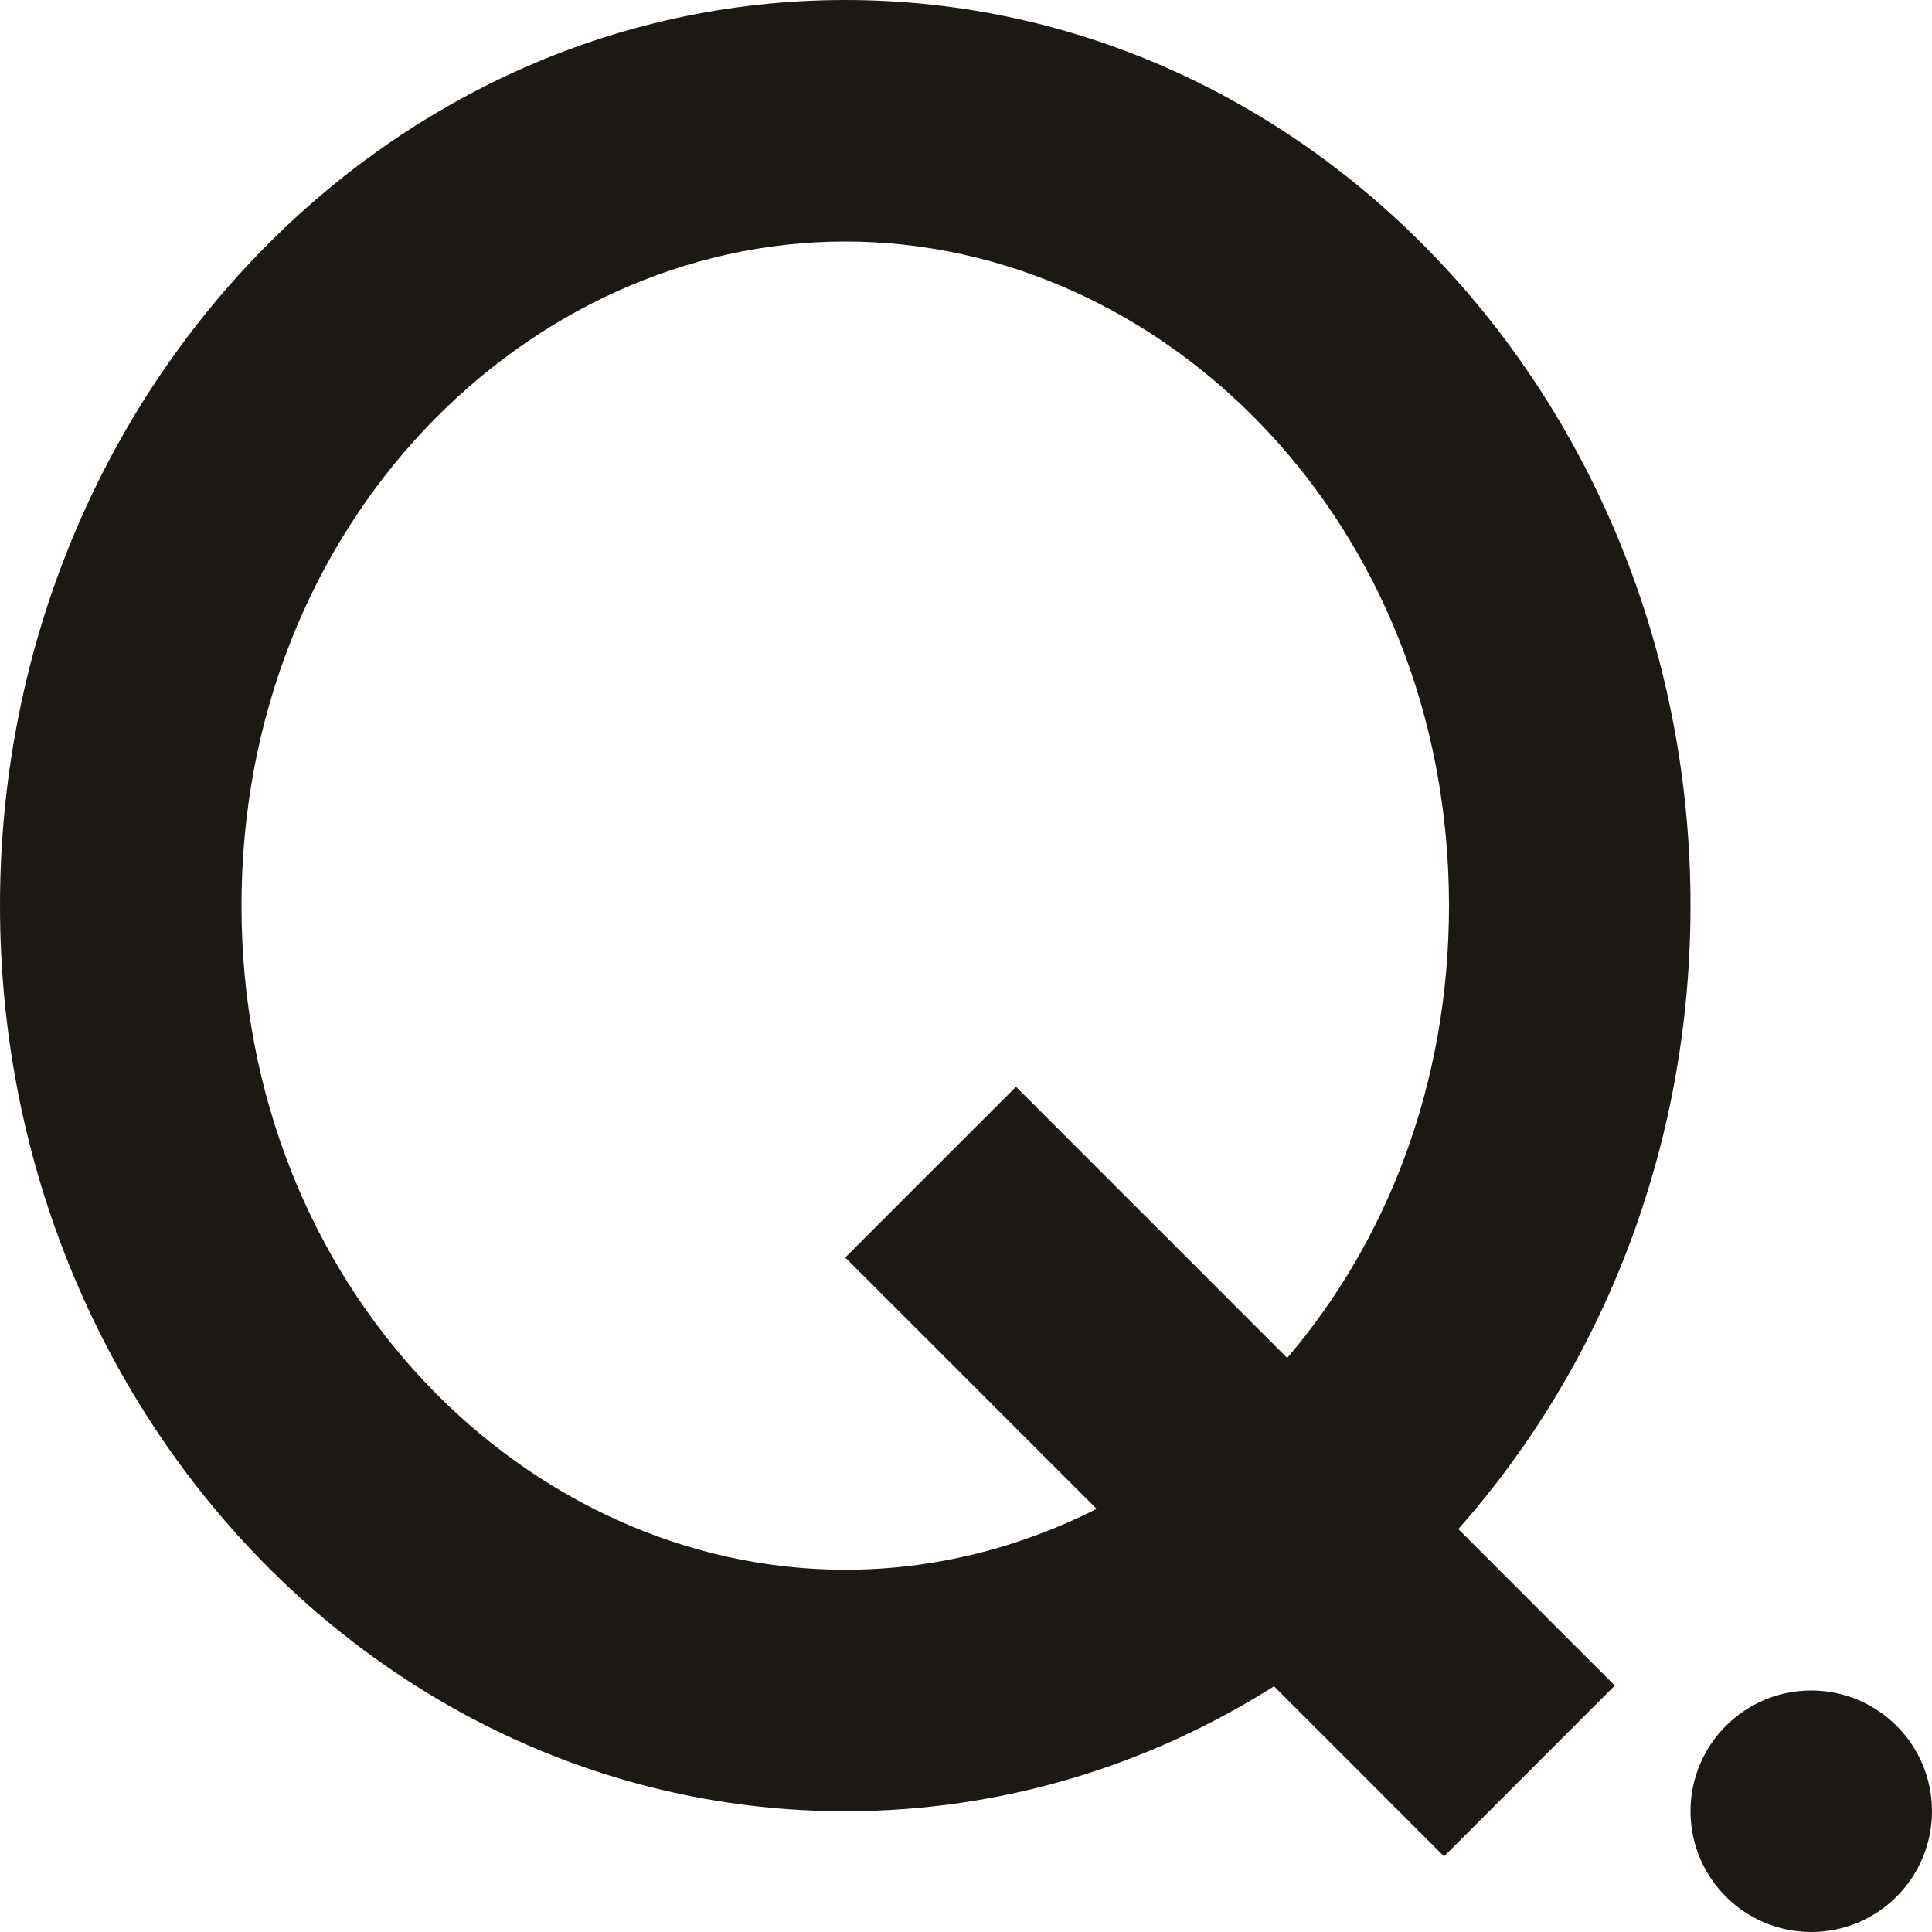 <svg width="16" height="16" viewBox="0 0 16 16" fill="none" xmlns="http://www.w3.org/2000/svg">
<path fill-rule="evenodd" clip-rule="evenodd" d="M10.66 11.246C11.482 10.283 12 8.984 12 7.5C12 4.33 9.634 2 7 2C4.366 2 2 4.33 2 7.5C2 10.67 4.366 13 7 13C7.729 13 8.438 12.821 9.082 12.496L7 10.414L8.414 9L10.66 11.246ZM12.077 12.663C13.269 11.318 14 9.501 14 7.5C14 3.358 10.866 0 7 0C3.134 0 0 3.358 0 7.5C0 11.642 3.134 15 7 15C8.296 15 9.51 14.623 10.551 13.965L11.959 15.374L13.373 13.959L12.077 12.663ZM16 15C16 15.552 15.552 16 15 16C14.448 16 14 15.552 14 15C14 14.448 14.448 14 15 14C15.552 14 16 14.448 16 15Z" fill="#1C1814"/>
</svg>
